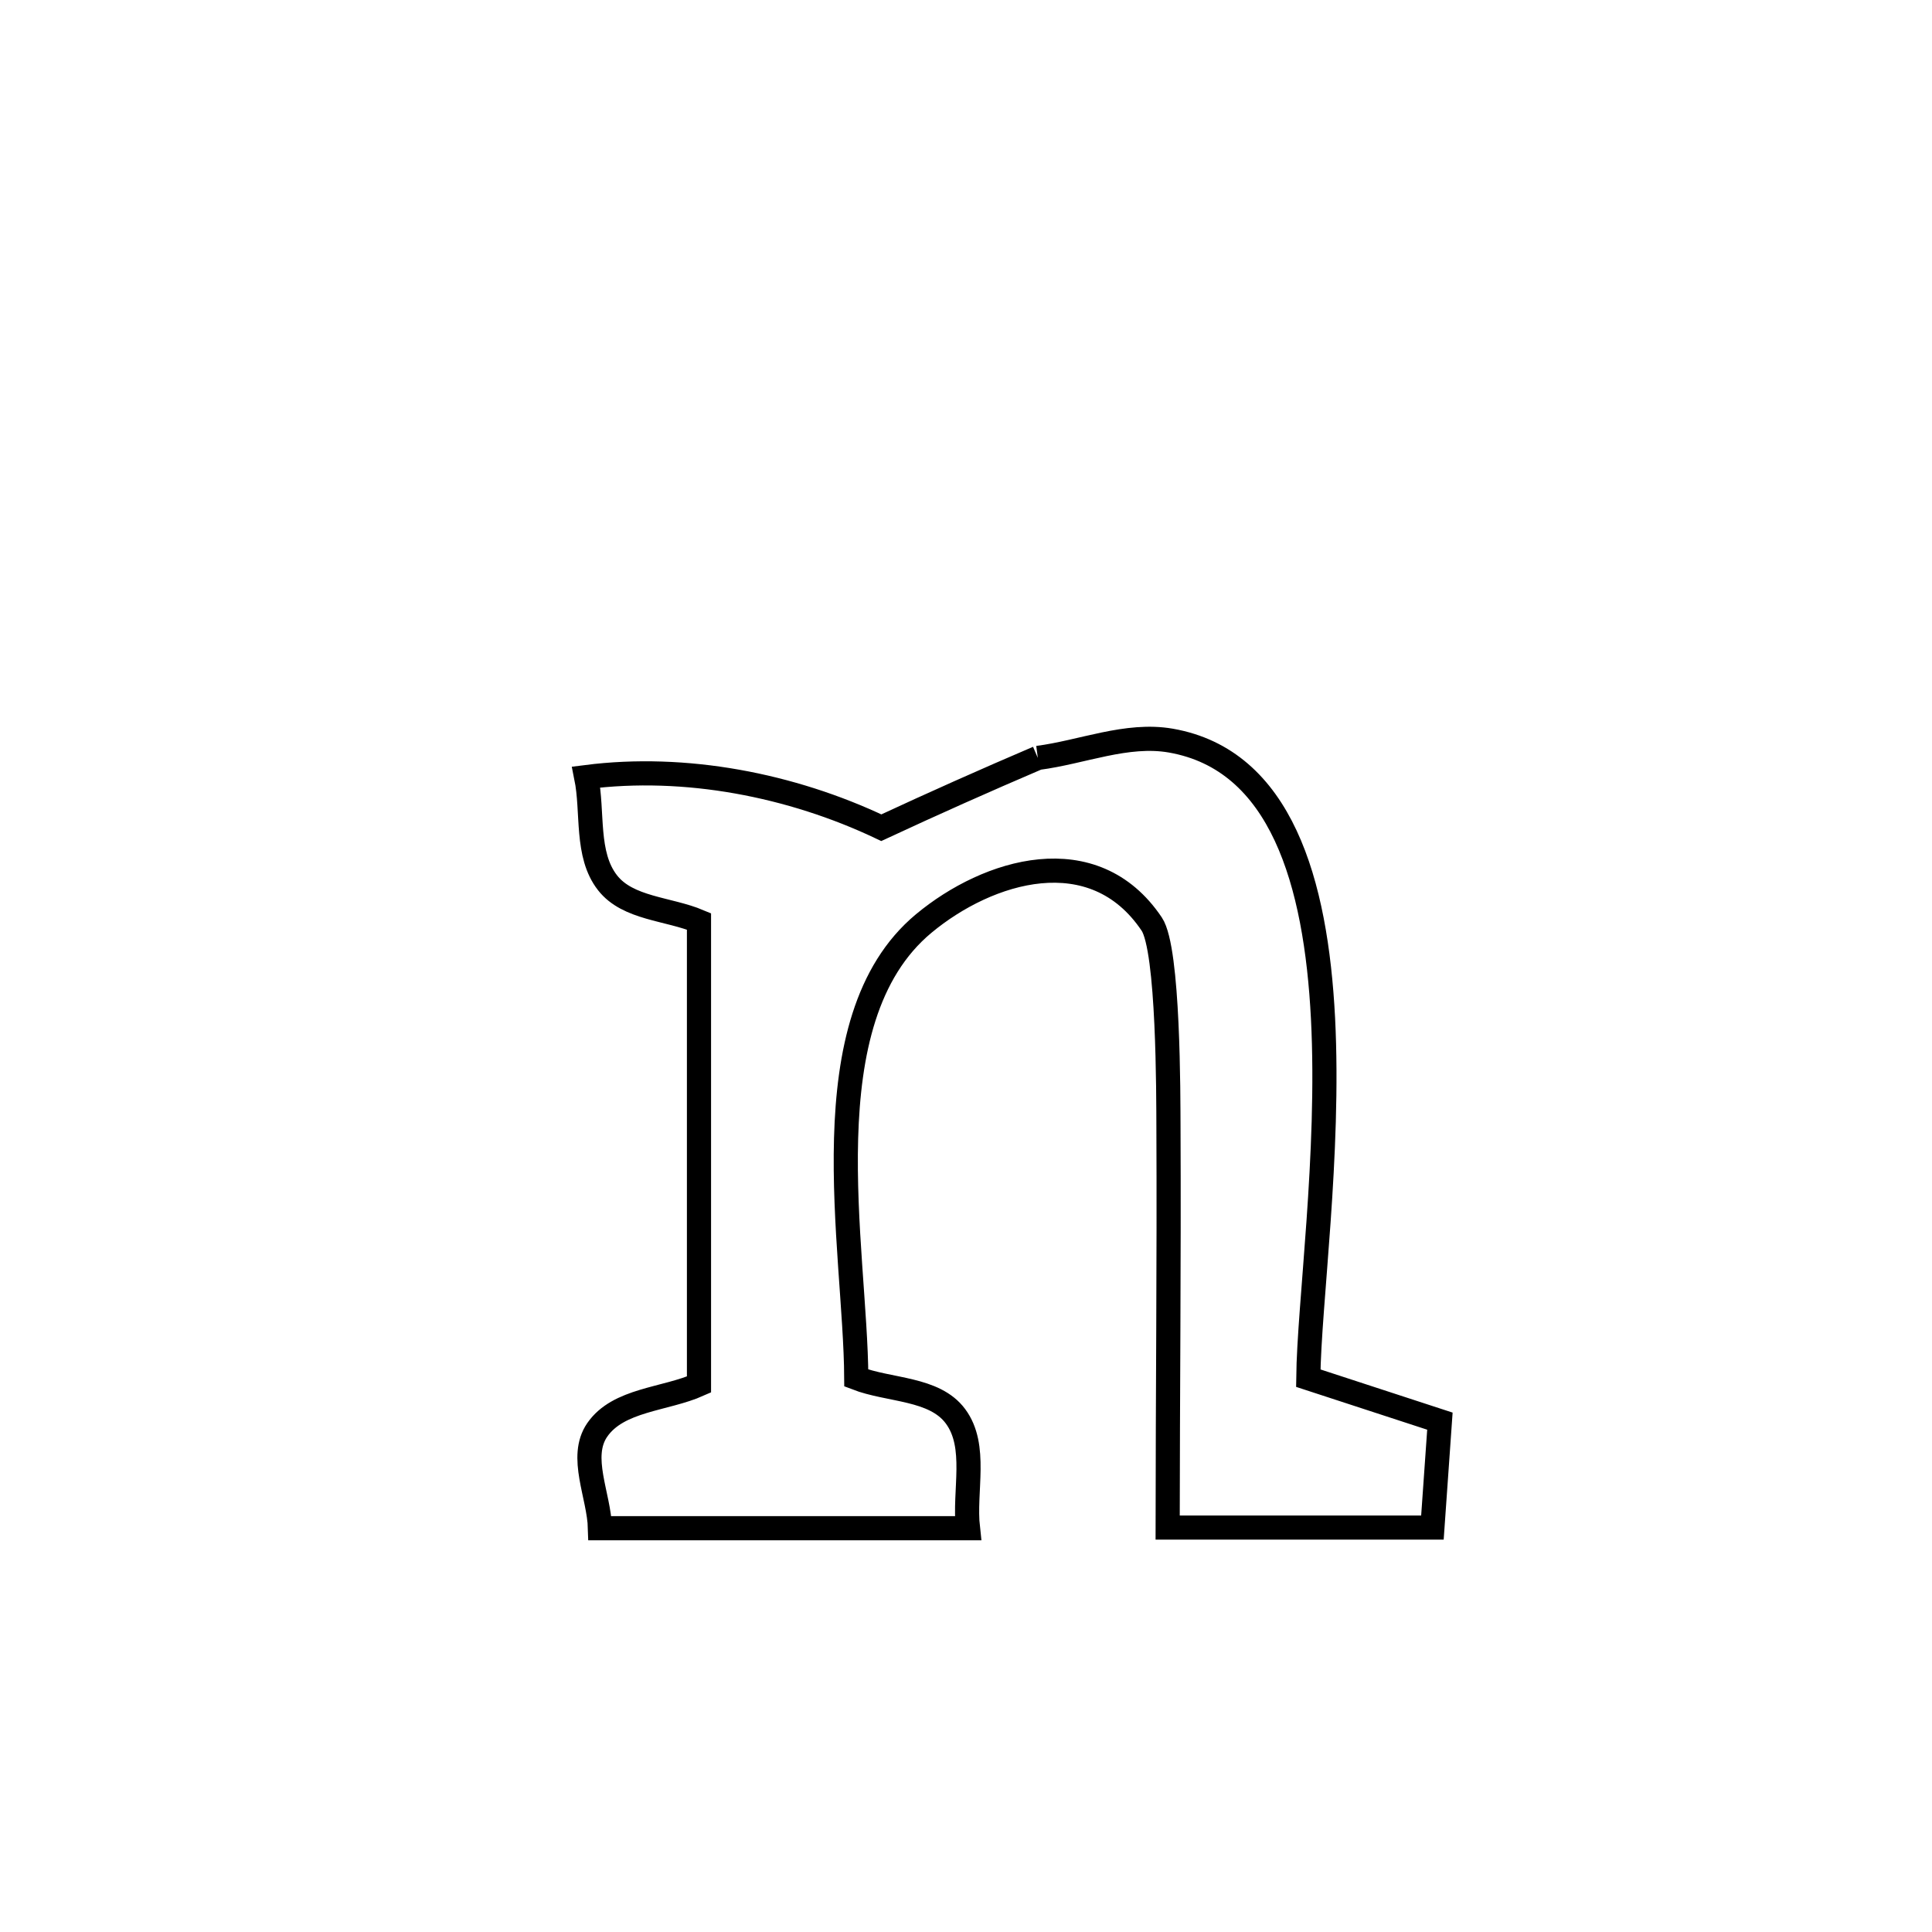 <svg xmlns="http://www.w3.org/2000/svg" viewBox="0.0 0.0 24.0 24.0" height="200px" width="200px"><path fill="none" stroke="black" stroke-width=".3" stroke-opacity="1.0"  filling="0" d="M12.892 9.415 L12.892 9.415 C13.442 9.344 13.997 9.105 14.544 9.2 C15.916 9.44 16.348 10.96 16.435 12.65 C16.521 14.34 16.262 16.2 16.252 17.12 L16.252 17.12 C16.797 17.298 17.342 17.476 17.887 17.654 L17.887 17.654 C17.856 18.095 17.825 18.535 17.794 18.976 L17.794 18.976 C16.698 18.976 15.602 18.976 14.505 18.976 L14.505 18.976 C14.506 17.322 14.523 15.667 14.515 14.013 C14.513 13.619 14.519 11.795 14.307 11.479 C13.586 10.405 12.274 10.808 11.475 11.472 C10.029 12.674 10.628 15.499 10.637 17.118 L10.637 17.118 C11.048 17.277 11.607 17.24 11.869 17.593 C12.147 17.967 11.972 18.52 12.024 18.984 L12.024 18.984 C10.5 18.984 8.976 18.984 7.453 18.984 L7.453 18.984 C7.442 18.577 7.188 18.098 7.419 17.763 C7.681 17.383 8.262 17.387 8.683 17.199 L8.683 17.199 C8.683 15.281 8.683 13.364 8.683 11.446 L8.683 11.446 C8.304 11.286 7.8 11.29 7.547 10.966 C7.272 10.614 7.371 10.091 7.282 9.653 L7.282 9.653 C8.512 9.496 9.828 9.75 10.948 10.282 L10.948 10.282 C11.591 9.983 12.239 9.694 12.892 9.415 L12.892 9.415"></path></svg>